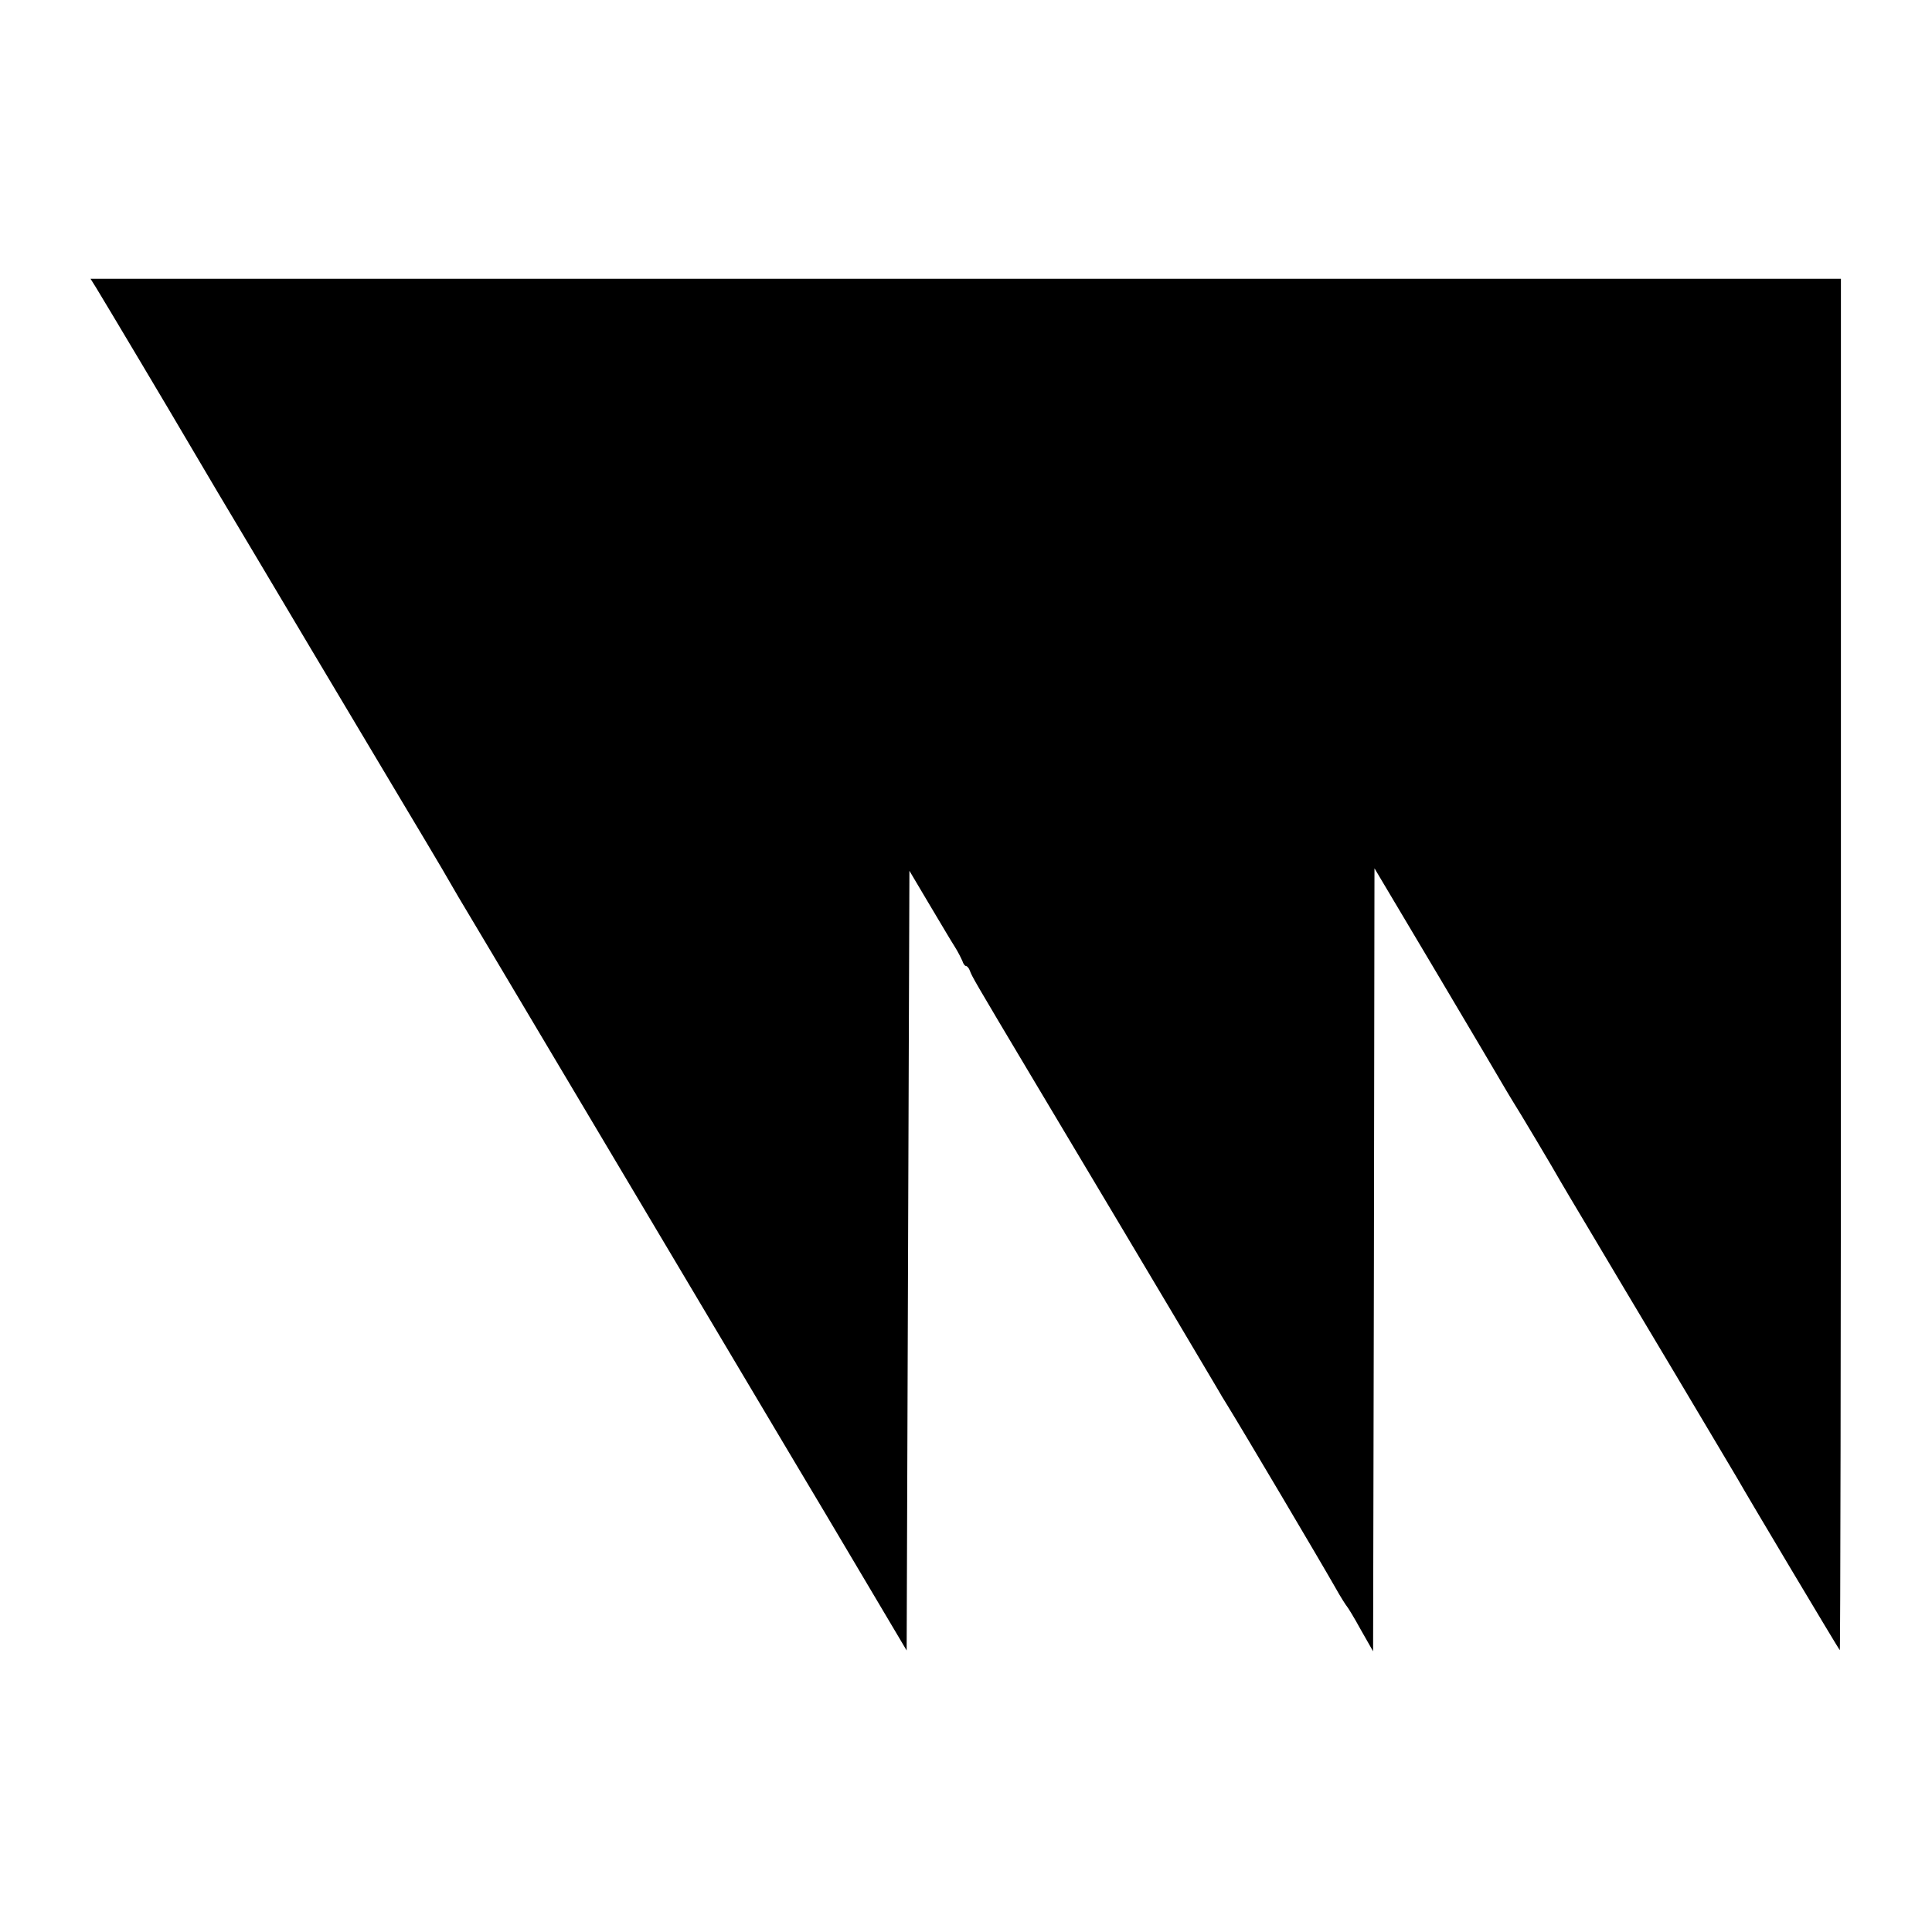 <?xml version="1.0" standalone="no"?>
<!DOCTYPE svg PUBLIC "-//W3C//DTD SVG 20010904//EN"
 "http://www.w3.org/TR/2001/REC-SVG-20010904/DTD/svg10.dtd">
<svg version="1.0" xmlns="http://www.w3.org/2000/svg"
 width="700pt" height="700pt" viewBox="0 0 700 700"
 preserveAspectRatio="xMidYMid meet">
<g transform="translate(0,700) scale(0.1,-0.1)"
fill="#000000" stroke="none">
<path d="M348 5958 c35 -57 294 -492 314 -527 11 -19 68 -115 127 -215 60
-100 215 -361 346 -581 131 -220 280 -470 331 -555 51 -85 111 -186 134 -225
22 -38 50 -86 61 -105 65 -109 194 -325 274 -460 51 -85 262 -441 470 -790
208 -349 419 -705 470 -790 51 -85 164 -275 251 -422 l159 -268 5 1413 5 1412
70 -118 c39 -65 80 -135 93 -155 13 -20 25 -45 29 -54 3 -10 9 -18 13 -18 4 0
11 -8 14 -17 9 -23 7 -21 235 -403 467 -782 650 -1091 664 -1115 6 -11 21 -36
33 -55 58 -94 337 -565 391 -660 20 -36 40 -67 43 -70 3 -3 26 -40 50 -84 l45
-79 3 1419 2 1418 232 -390 c127 -214 236 -398 242 -409 6 -11 19 -31 27 -45
16 -24 153 -254 174 -292 6 -10 51 -87 101 -170 50 -84 189 -318 310 -520 120
-202 224 -376 229 -385 36 -64 366 -617 371 -622 2 -2 4 1115 4 2482 l0 2487
-3171 0 -3171 0 20 -32z"/>
</g>
</svg>
